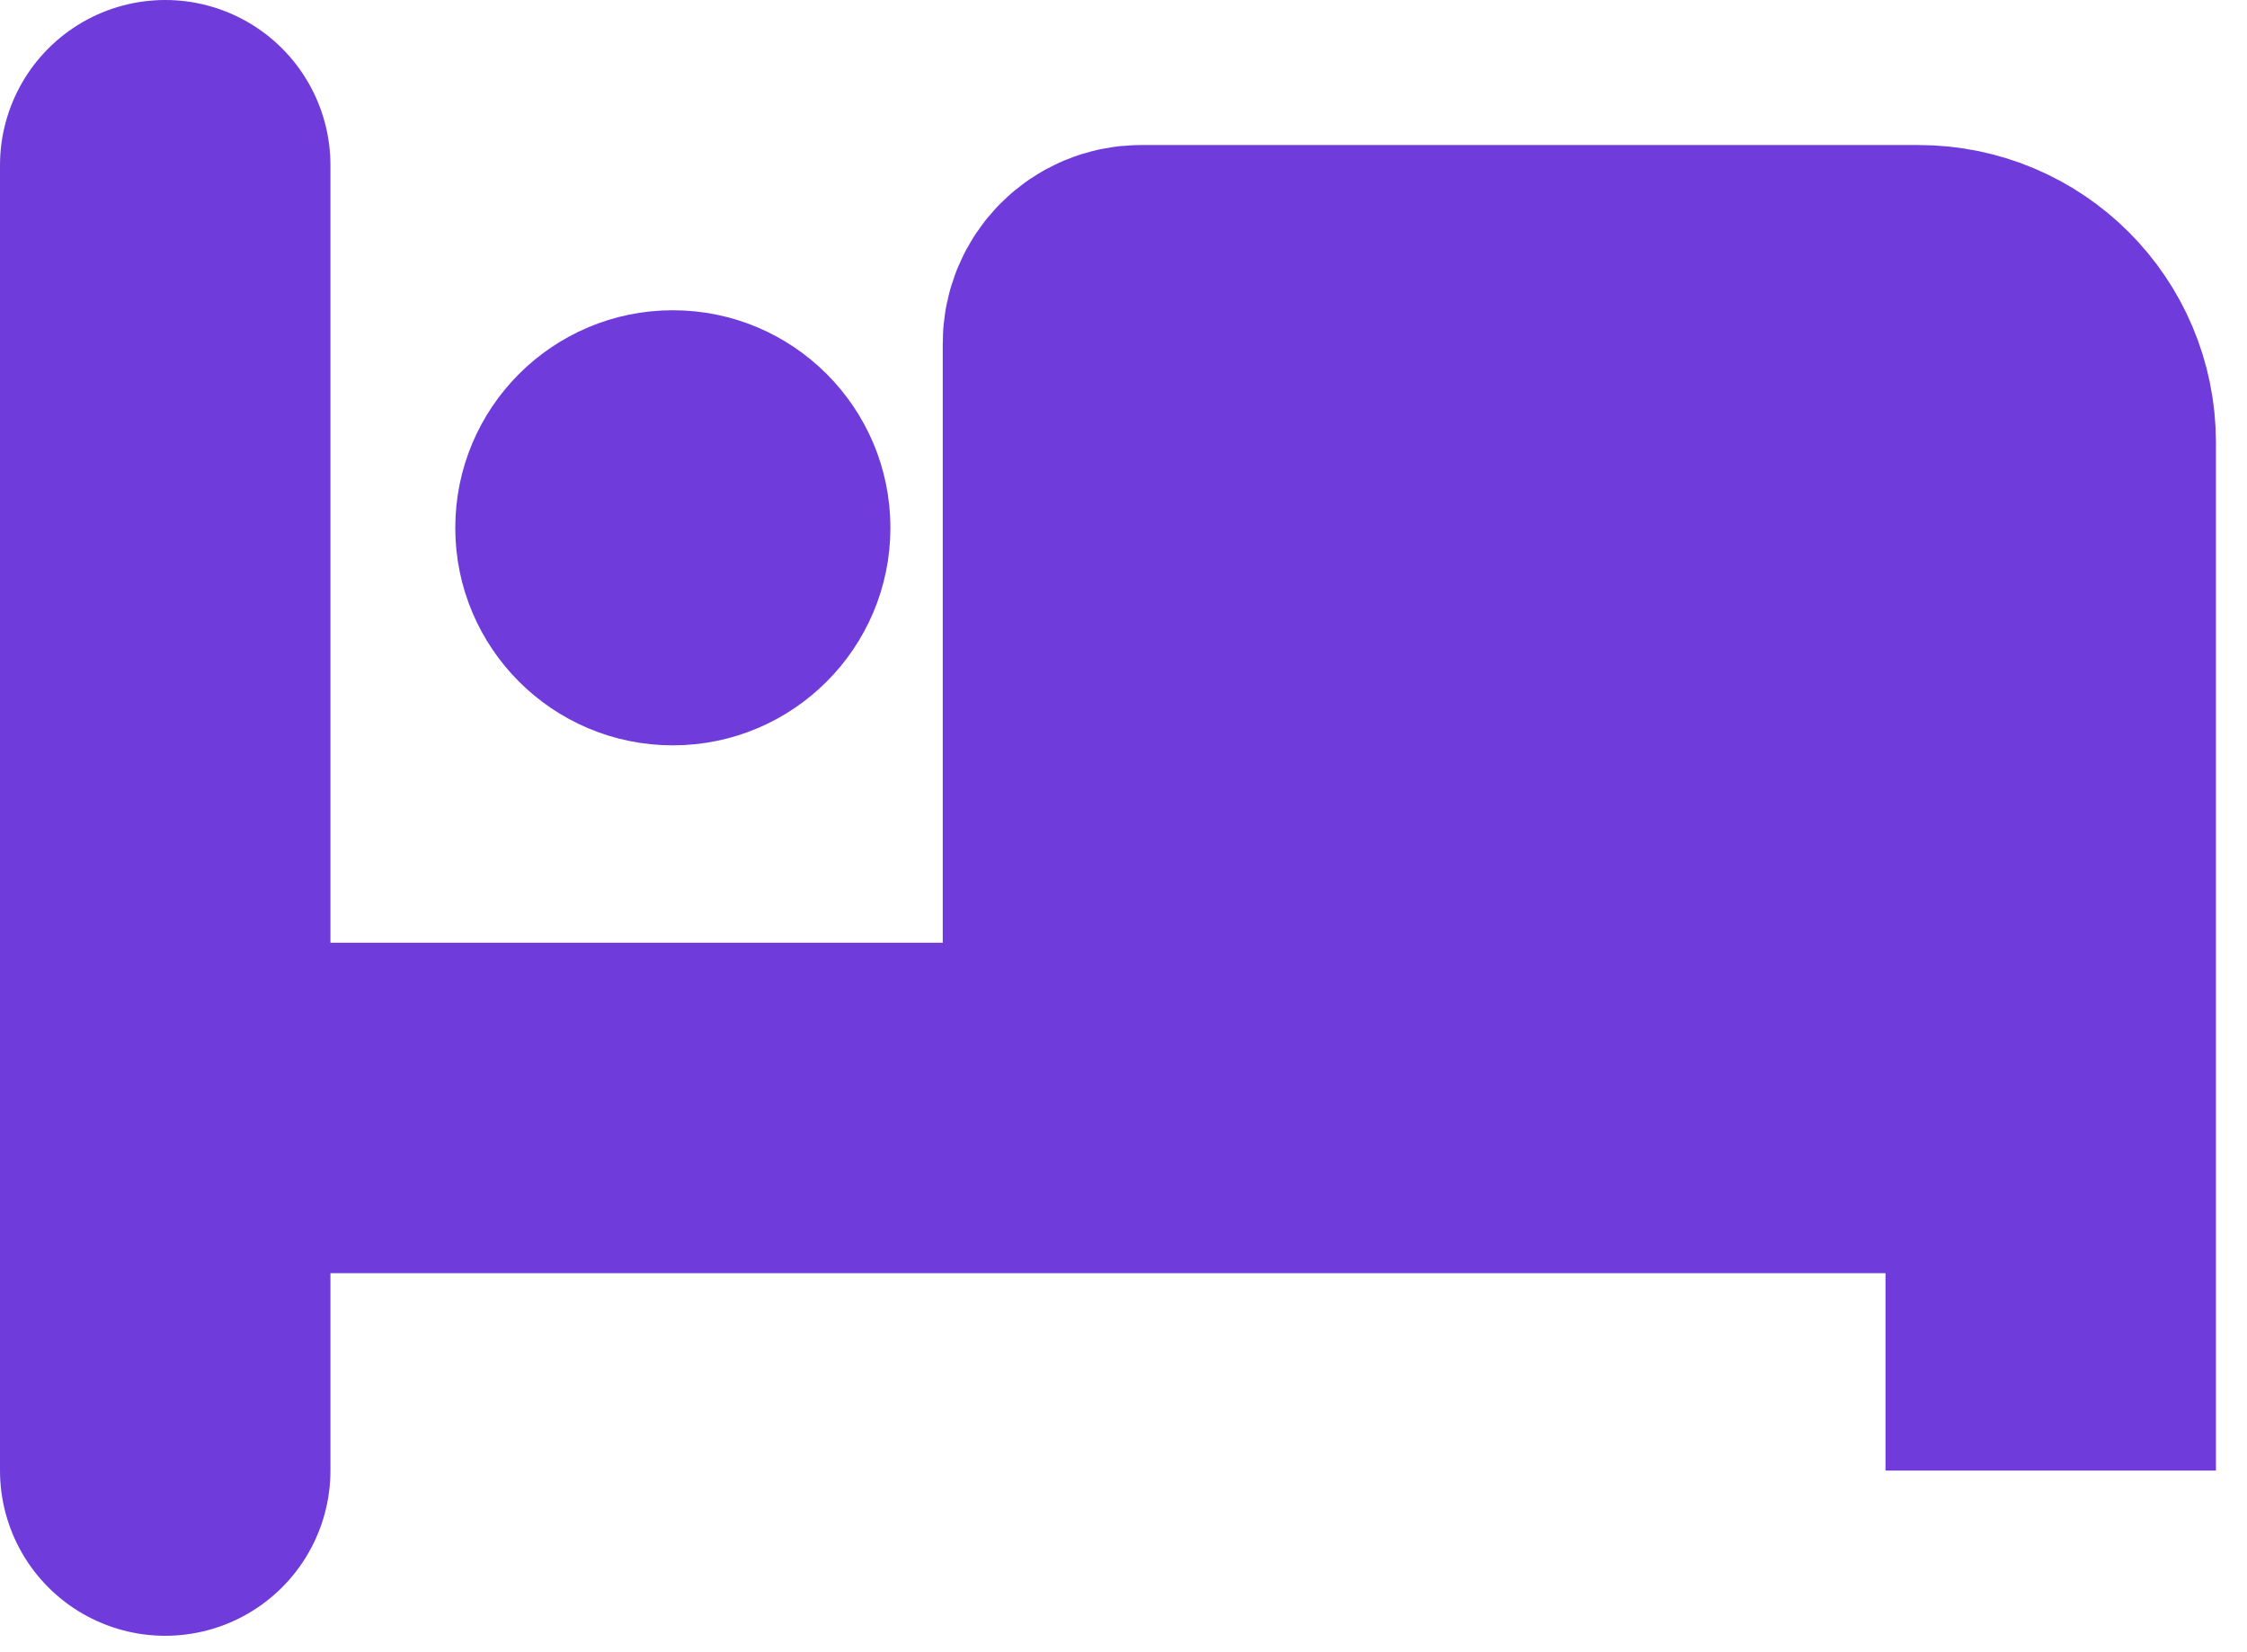 <svg width="68" height="50" viewBox="0 0 68 50" fill="none" xmlns="http://www.w3.org/2000/svg">
<path d="M62.06 13.389V33.53H33.53V10.389C33.53 9.837 33.978 9.389 34.53 9.389H58.06C60.269 9.389 62.06 11.18 62.06 13.389Z" fill="#6F3CDB"/>
<path d="M5 5V33.53M5 44.503V33.53M5 33.53H33.53M33.53 33.53H62.06V44.503V13.389C62.06 11.18 60.269 9.389 58.06 9.389H34.53C33.978 9.389 33.53 9.837 33.53 10.389V33.53Z" stroke="#6F3CDB" stroke-width="10" stroke-linecap="round"/>
<path d="M20.362 9.889C23.721 9.889 26.446 12.613 26.446 15.973C26.445 19.332 23.721 22.056 20.362 22.056C17.002 22.056 14.278 19.332 14.278 15.973C14.278 12.613 17.002 9.889 20.362 9.889Z" fill="#6F3CDB" stroke="#6F3CDB"/>
</svg>
